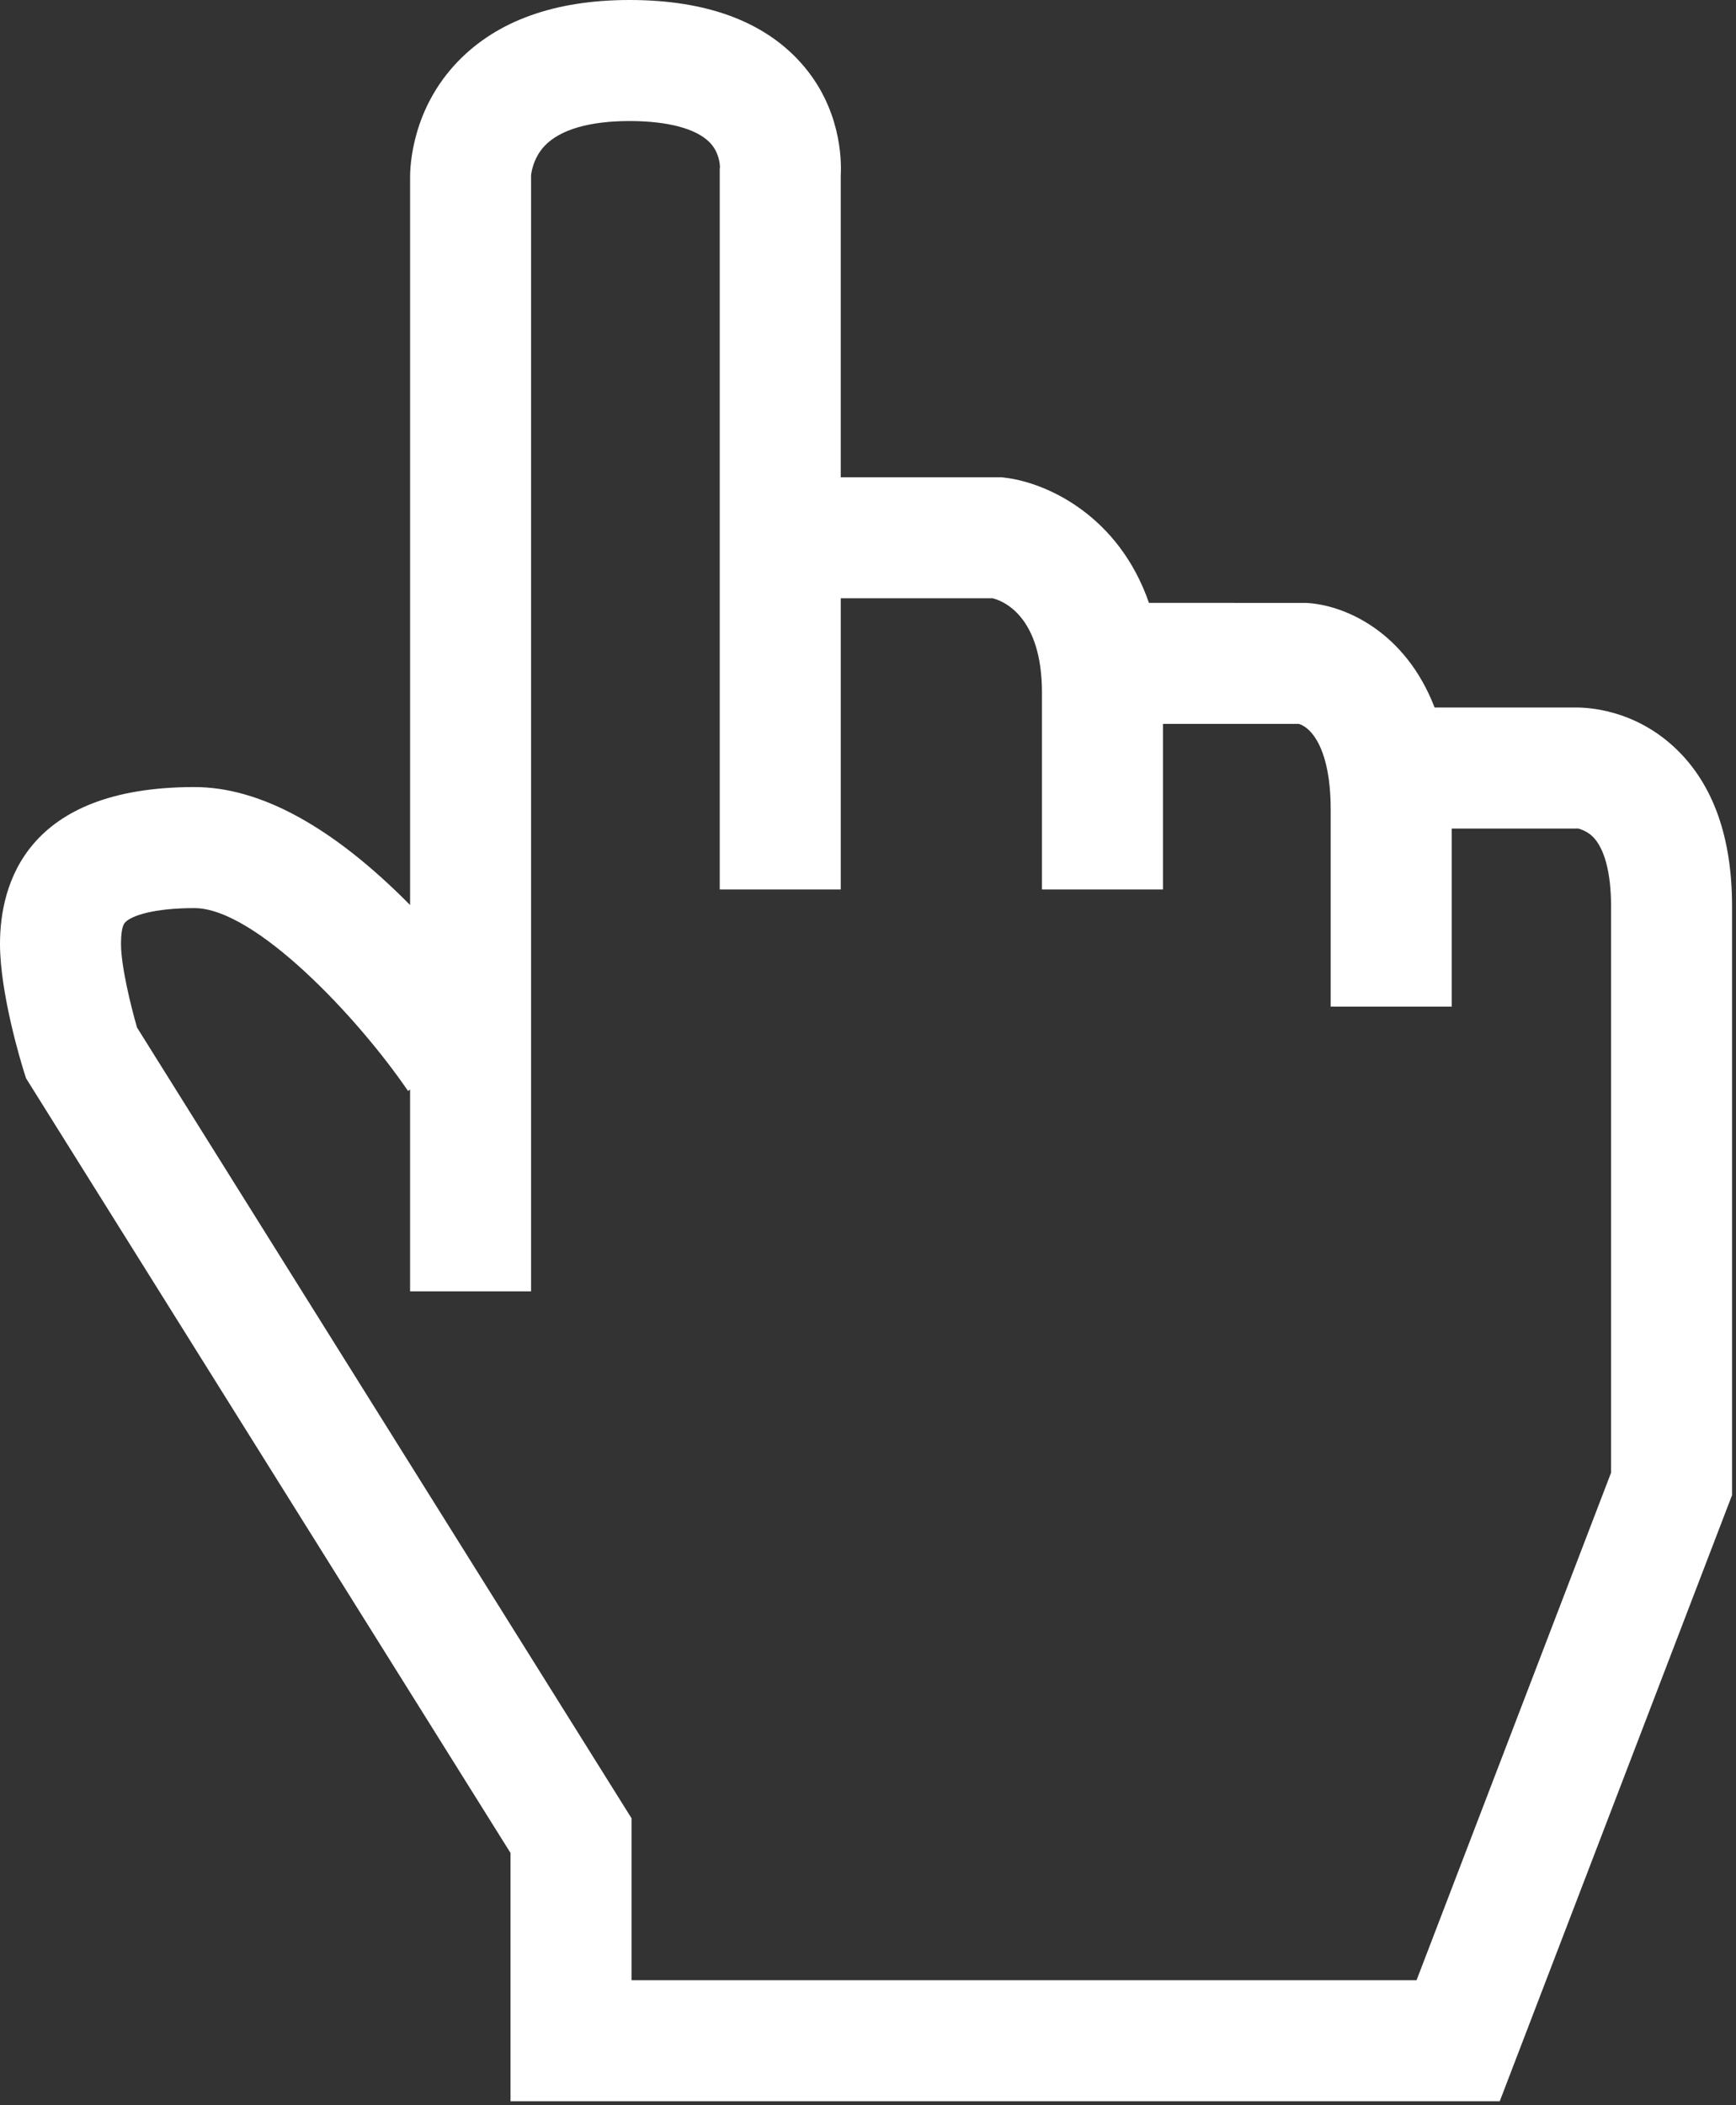 <?xml version="1.0" encoding="UTF-8" standalone="no"?>
<svg width="330px" height="400px" viewBox="0 0 330 400" version="1.1" xmlns="http://www.w3.org/2000/svg" xmlns:xlink="http://www.w3.org/1999/xlink" xmlns:sketch="http://www.bohemiancoding.com/sketch/ns">
    <rect x="0" y="0" width="330" height="400" fill="#333333" stroke="none"/>
    <title>Slice 1</title>
    <description>Created with Sketch (http://www.bohemiancoding.com/sketch)</description>
    <defs></defs>
    <g id="Page 1" stroke="none" stroke-width="1" fill="none" fill-rule="evenodd">
        <g id="Calque_1" fill="#FFFFFF">
            <path d="M318.604,142.286 C310.775,134.791 301.801,134.384 299.314,134.432 L272.708,134.432 C267.062,119.796 255.36,114.895 248.297,114.559 L218.408,114.548 C212.694,98.045 199.097,91.729 191.052,90.764 L190.369,90.682 L159.818,90.682 L159.818,33.352 C159.986,30.224 159.823,20.406 152.252,11.947 C145.156,4.02 134.198,0 119.682,0 C105.503,0 94.519,3.933 87.035,11.688 C78.346,20.693 77.934,31.475 77.955,33.832 L77.955,171.959 C63.268,157.098 49.477,149.545 36.955,149.545 C4.801,149.545 0,168.213 0,179.341 C0,188.779 4.041,201.979 4.501,203.453 L4.943,204.866 L97.046,352.073 L97.046,399.25 L285.088,399.25 L329.25,284.083 L329.25,172.182 C329.25,159.108 325.668,149.049 318.604,142.286 L318.604,142.286 Z M306.25,279.825 L269.275,376.25 L120.045,376.25 L120.045,345.472 L26.047,195.234 C24.847,191.083 23,183.514 23,179.34 C23,176.071 23.619,175.435 23.822,175.226 C25.025,173.989 29.185,172.545 36.954,172.545 C48.482,172.545 68.001,193.279 77.558,207.285 L77.954,207.015 L77.954,245.363 L100.954,245.363 L100.954,33.772 L100.947,33.361 C100.946,33.333 101.179,30.153 103.586,27.658 C106.527,24.61 112.093,22.999 119.682,22.999 C126.995,22.999 132.422,24.462 134.961,27.119 C136.664,28.901 136.847,31.122 136.861,31.817 L136.819,31.983 L136.819,169 L159.819,169 L159.819,113.682 L188.71,113.682 C190.543,114.139 198.069,116.915 198.069,131.614 L198.069,169 L221.069,169 L221.069,137.545 L246.889,137.545 C246.897,137.547 246.906,137.55 246.914,137.552 L247.75,137.545 L246.934,137.558 C249.314,138.266 252.955,142.364 252.955,153.886 L252.955,191.272 L275.955,191.272 L275.955,157.431 L299.455,157.431 L299.955,157.42 C299.969,157.42 301.499,157.75 302.698,158.898 C304.988,161.091 306.25,165.808 306.25,172.181 L306.25,279.825 L306.25,279.825 Z M306.25,279.825" id="Shape"></path>
        </g>
    </g>
</svg>